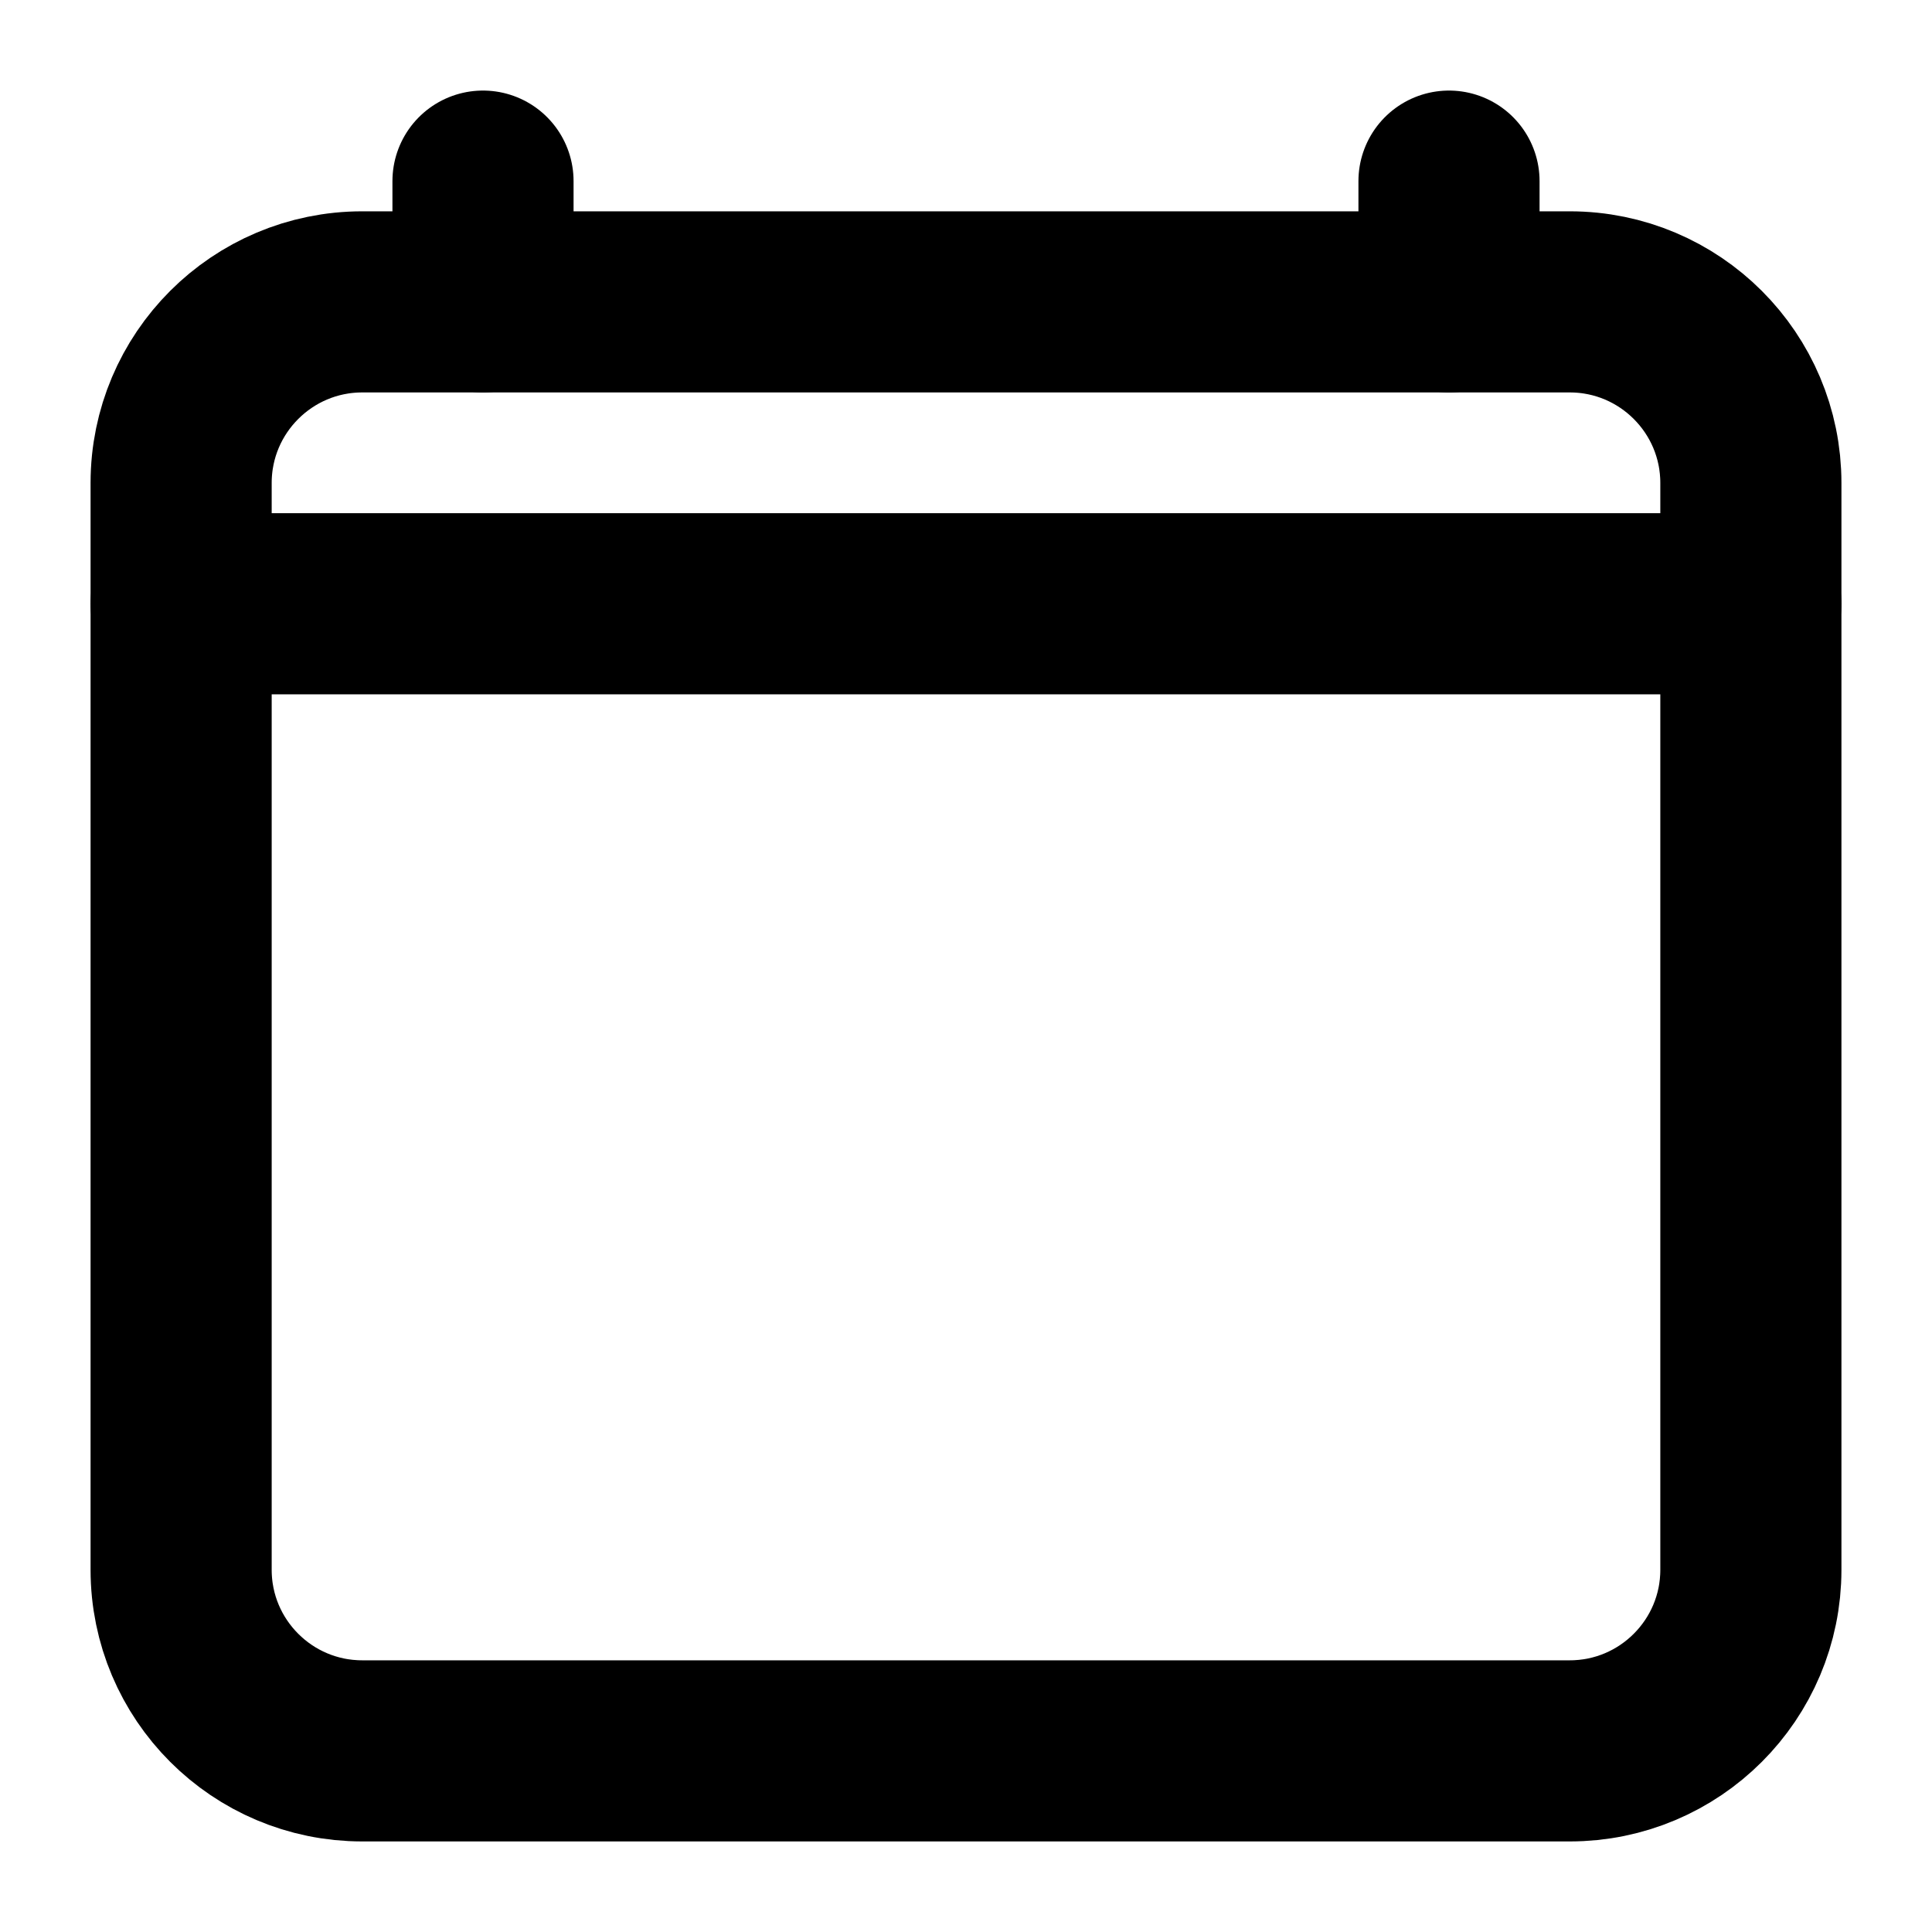 <svg xmlns="http://www.w3.org/2000/svg" width="16" height="16" viewBox="0 0 16 16" fill="none">
  <g clip-path="url(#clip0_1049_12033)">
    <path d="M13 2.5H3C2.172 2.5 1.5 3.172 1.5 4V13C1.5 13.828 2.172 14.5 3 14.5H13C13.828 14.5 14.5 13.828 14.5 13V4C14.5 3.172 13.828 2.5 13 2.5Z" stroke="black" stroke-width="1.5" stroke-linejoin="round"/>
    <path d="M4 1.5V2.5M12 1.5V2.5M14.5 5H1.5" stroke="black" stroke-width="1.5" stroke-linecap="round" stroke-linejoin="round"/>
  </g>
  <defs>
    <clipPath id="clip0_1049_12033">
      <rect width="16" height="16" fill="white"/>
    </clipPath>
  </defs>
</svg>